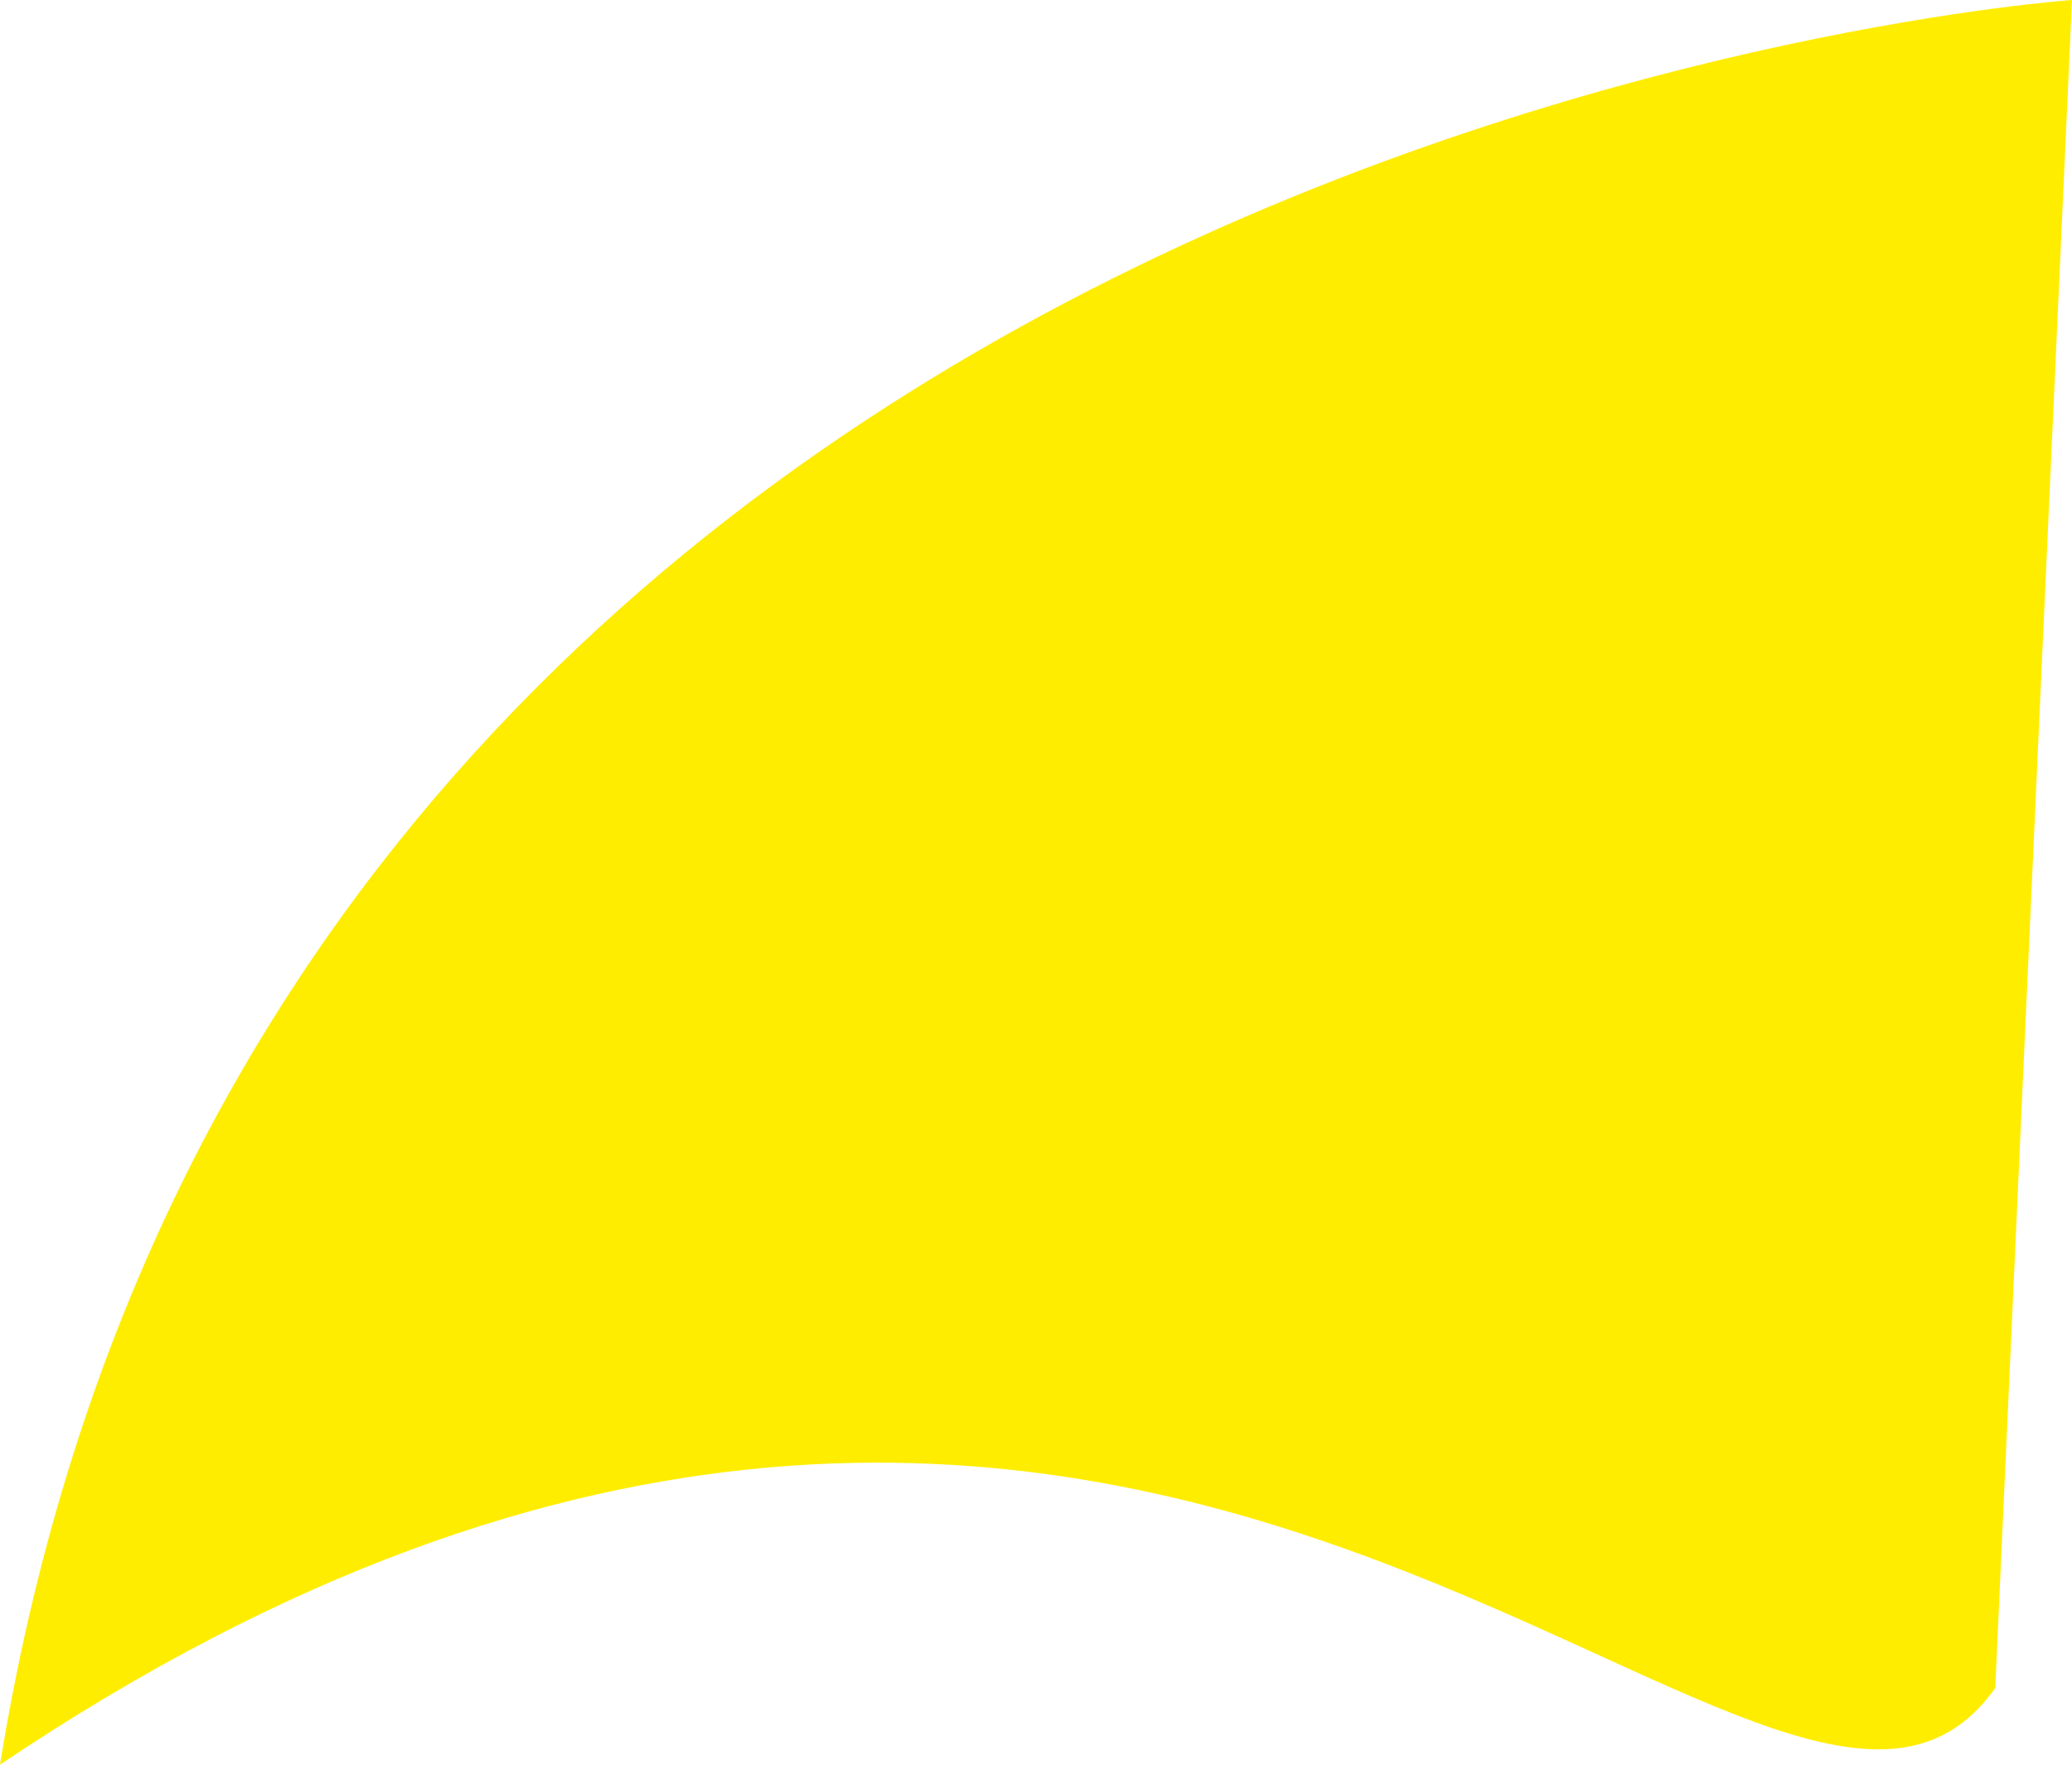 <svg xmlns="http://www.w3.org/2000/svg" width="27" height="23" viewBox="0 0 27 23">
  <defs>
    <style>
      .cls-1 {
        fill: #ffed00;
        fill-rule: evenodd;
      }
    </style>
  </defs>
  <path id="hvost.svg" class="cls-1" d="M924,3449s-23.546,1.62-27,23c15.121-10.17,23.126,3.06,26-1Z" transform="translate(-897 -3449)"/>
</svg>
